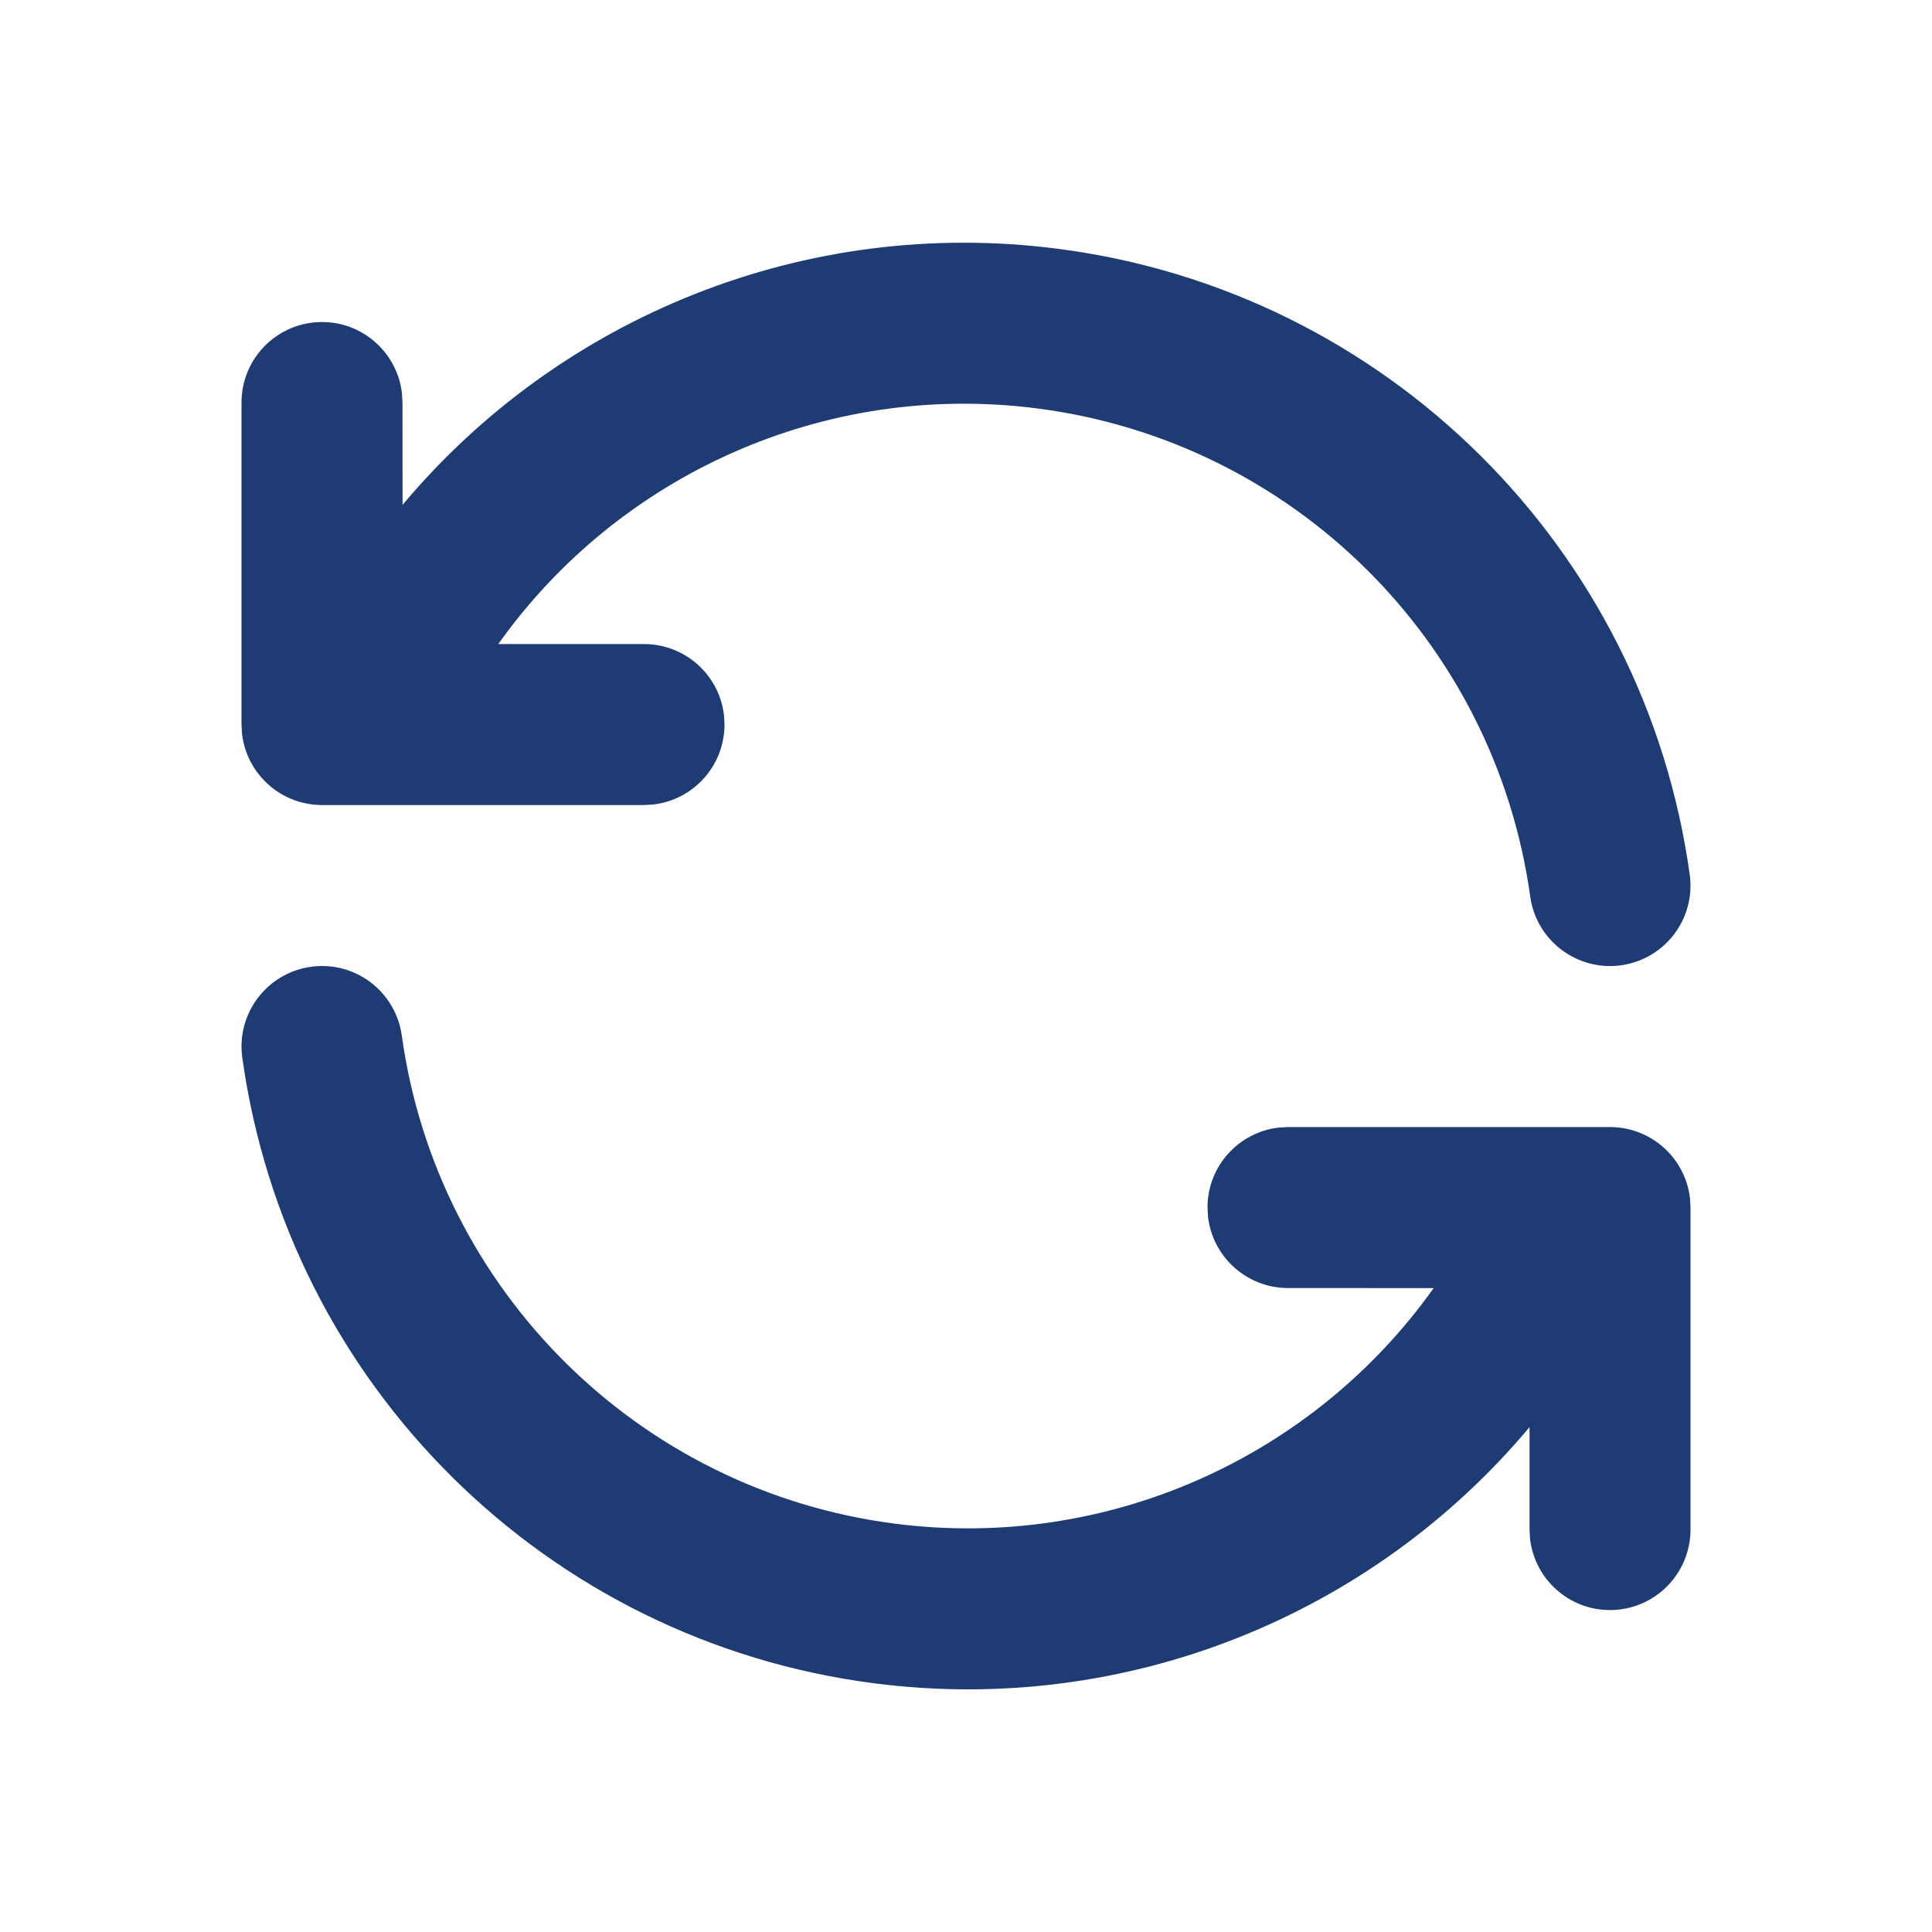 <svg width="22" height="22" viewBox="0 0 22 22" fill="none" xmlns="http://www.w3.org/2000/svg">
<path fill-rule="evenodd" clip-rule="evenodd" d="M19.241 9.958C18.724 6.232 15.777 3.314 12.047 2.833C9.17 2.461 6.375 3.611 4.584 5.749L4.583 4.584L4.577 4.477C4.524 4.021 4.137 3.667 3.667 3.667C3.161 3.667 2.75 4.077 2.75 4.584V8.25L2.756 8.357C2.809 8.813 3.197 9.167 3.667 9.167H7.333L7.44 9.161C7.896 9.108 8.25 8.72 8.25 8.25L8.244 8.143C8.191 7.688 7.804 7.334 7.333 7.334L5.674 7.334C7.044 5.406 9.391 4.338 11.812 4.651C14.722 5.026 17.022 7.303 17.425 10.21C17.495 10.711 17.958 11.061 18.46 10.992C18.961 10.922 19.311 10.459 19.241 9.958ZM10.188 17.35C7.278 16.974 4.979 14.697 4.575 11.791C4.505 11.289 4.042 10.939 3.541 11.009C3.039 11.079 2.689 11.542 2.759 12.043C3.277 15.769 6.223 18.687 9.954 19.168C12.831 19.539 15.626 18.39 17.417 16.251L17.417 17.417L17.423 17.524C17.476 17.98 17.863 18.334 18.333 18.334C18.84 18.334 19.25 17.923 19.25 17.417V13.75L19.244 13.643C19.191 13.188 18.803 12.834 18.333 12.834H14.667L14.56 12.84C14.104 12.893 13.75 13.28 13.75 13.75L13.756 13.857C13.809 14.313 14.197 14.667 14.667 14.667L16.325 14.668C14.955 16.595 12.609 17.662 10.188 17.35Z" fill="#1F3B73"/>
</svg>
